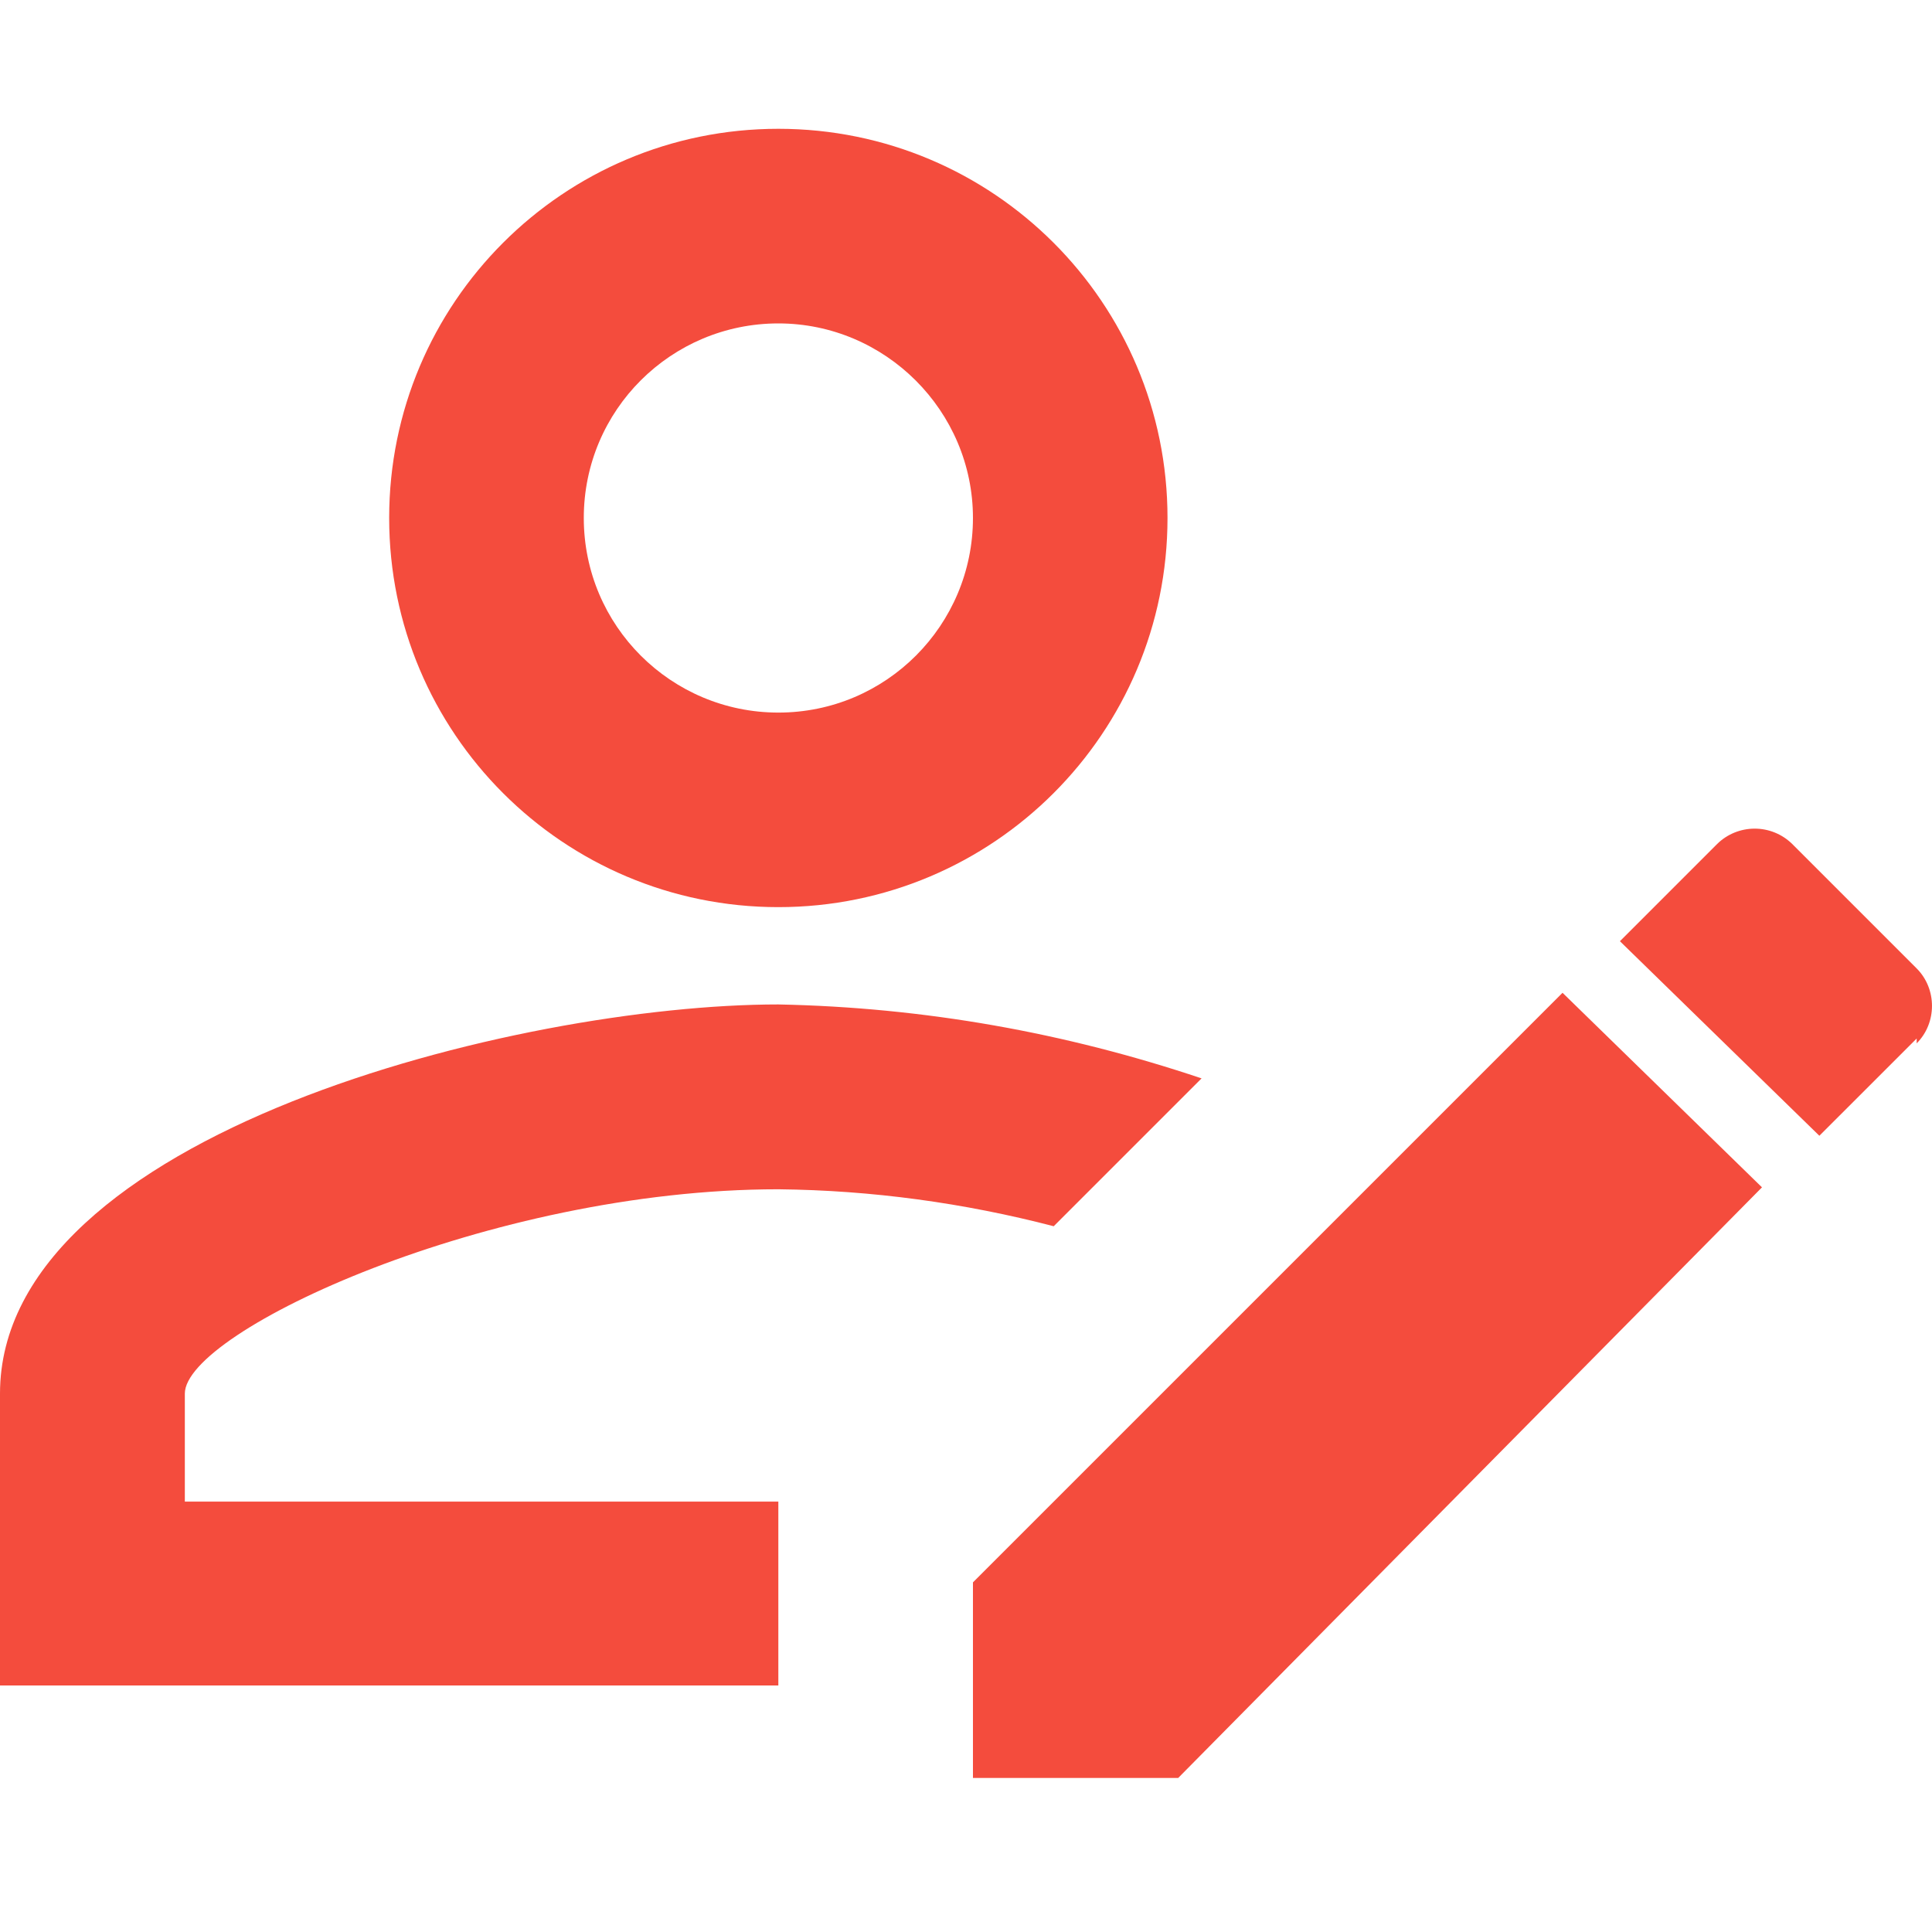 <svg width="30" height="30" viewBox="0 0 30 30" fill="none" xmlns="http://www.w3.org/2000/svg">
<path d="M0 21.64V26.172H12.086V23.317H2.87V21.64C2.87 20.673 7.599 18.467 12.086 18.467C13.536 18.482 14.972 18.679 16.362 19.041L18.658 16.745C16.543 16.035 14.352 15.642 12.086 15.597C8.052 15.597 0 17.606 0 21.64ZM12.086 2C8.747 2 6.043 4.704 6.043 8.043C6.043 11.382 8.747 14.086 12.086 14.086C15.425 14.086 18.129 11.382 18.129 8.043C18.129 4.704 15.425 2 12.086 2ZM12.086 11.065C10.424 11.065 9.065 9.72 9.065 8.043C9.065 6.366 10.424 5.022 12.086 5.022C13.748 5.022 15.108 6.381 15.108 8.043C15.108 9.705 13.763 11.065 12.086 11.065ZM29.762 16.126L28.251 17.636L25.154 14.615L26.665 13.104C26.82 12.952 27.029 12.867 27.247 12.867C27.464 12.867 27.673 12.952 27.828 13.104L29.762 15.038C30.079 15.355 30.079 15.884 29.762 16.201M15.108 24.571L24.263 15.416L27.36 18.437L18.295 27.608H15.108V24.571Z" fill="#F44C3D"/>
</svg>
